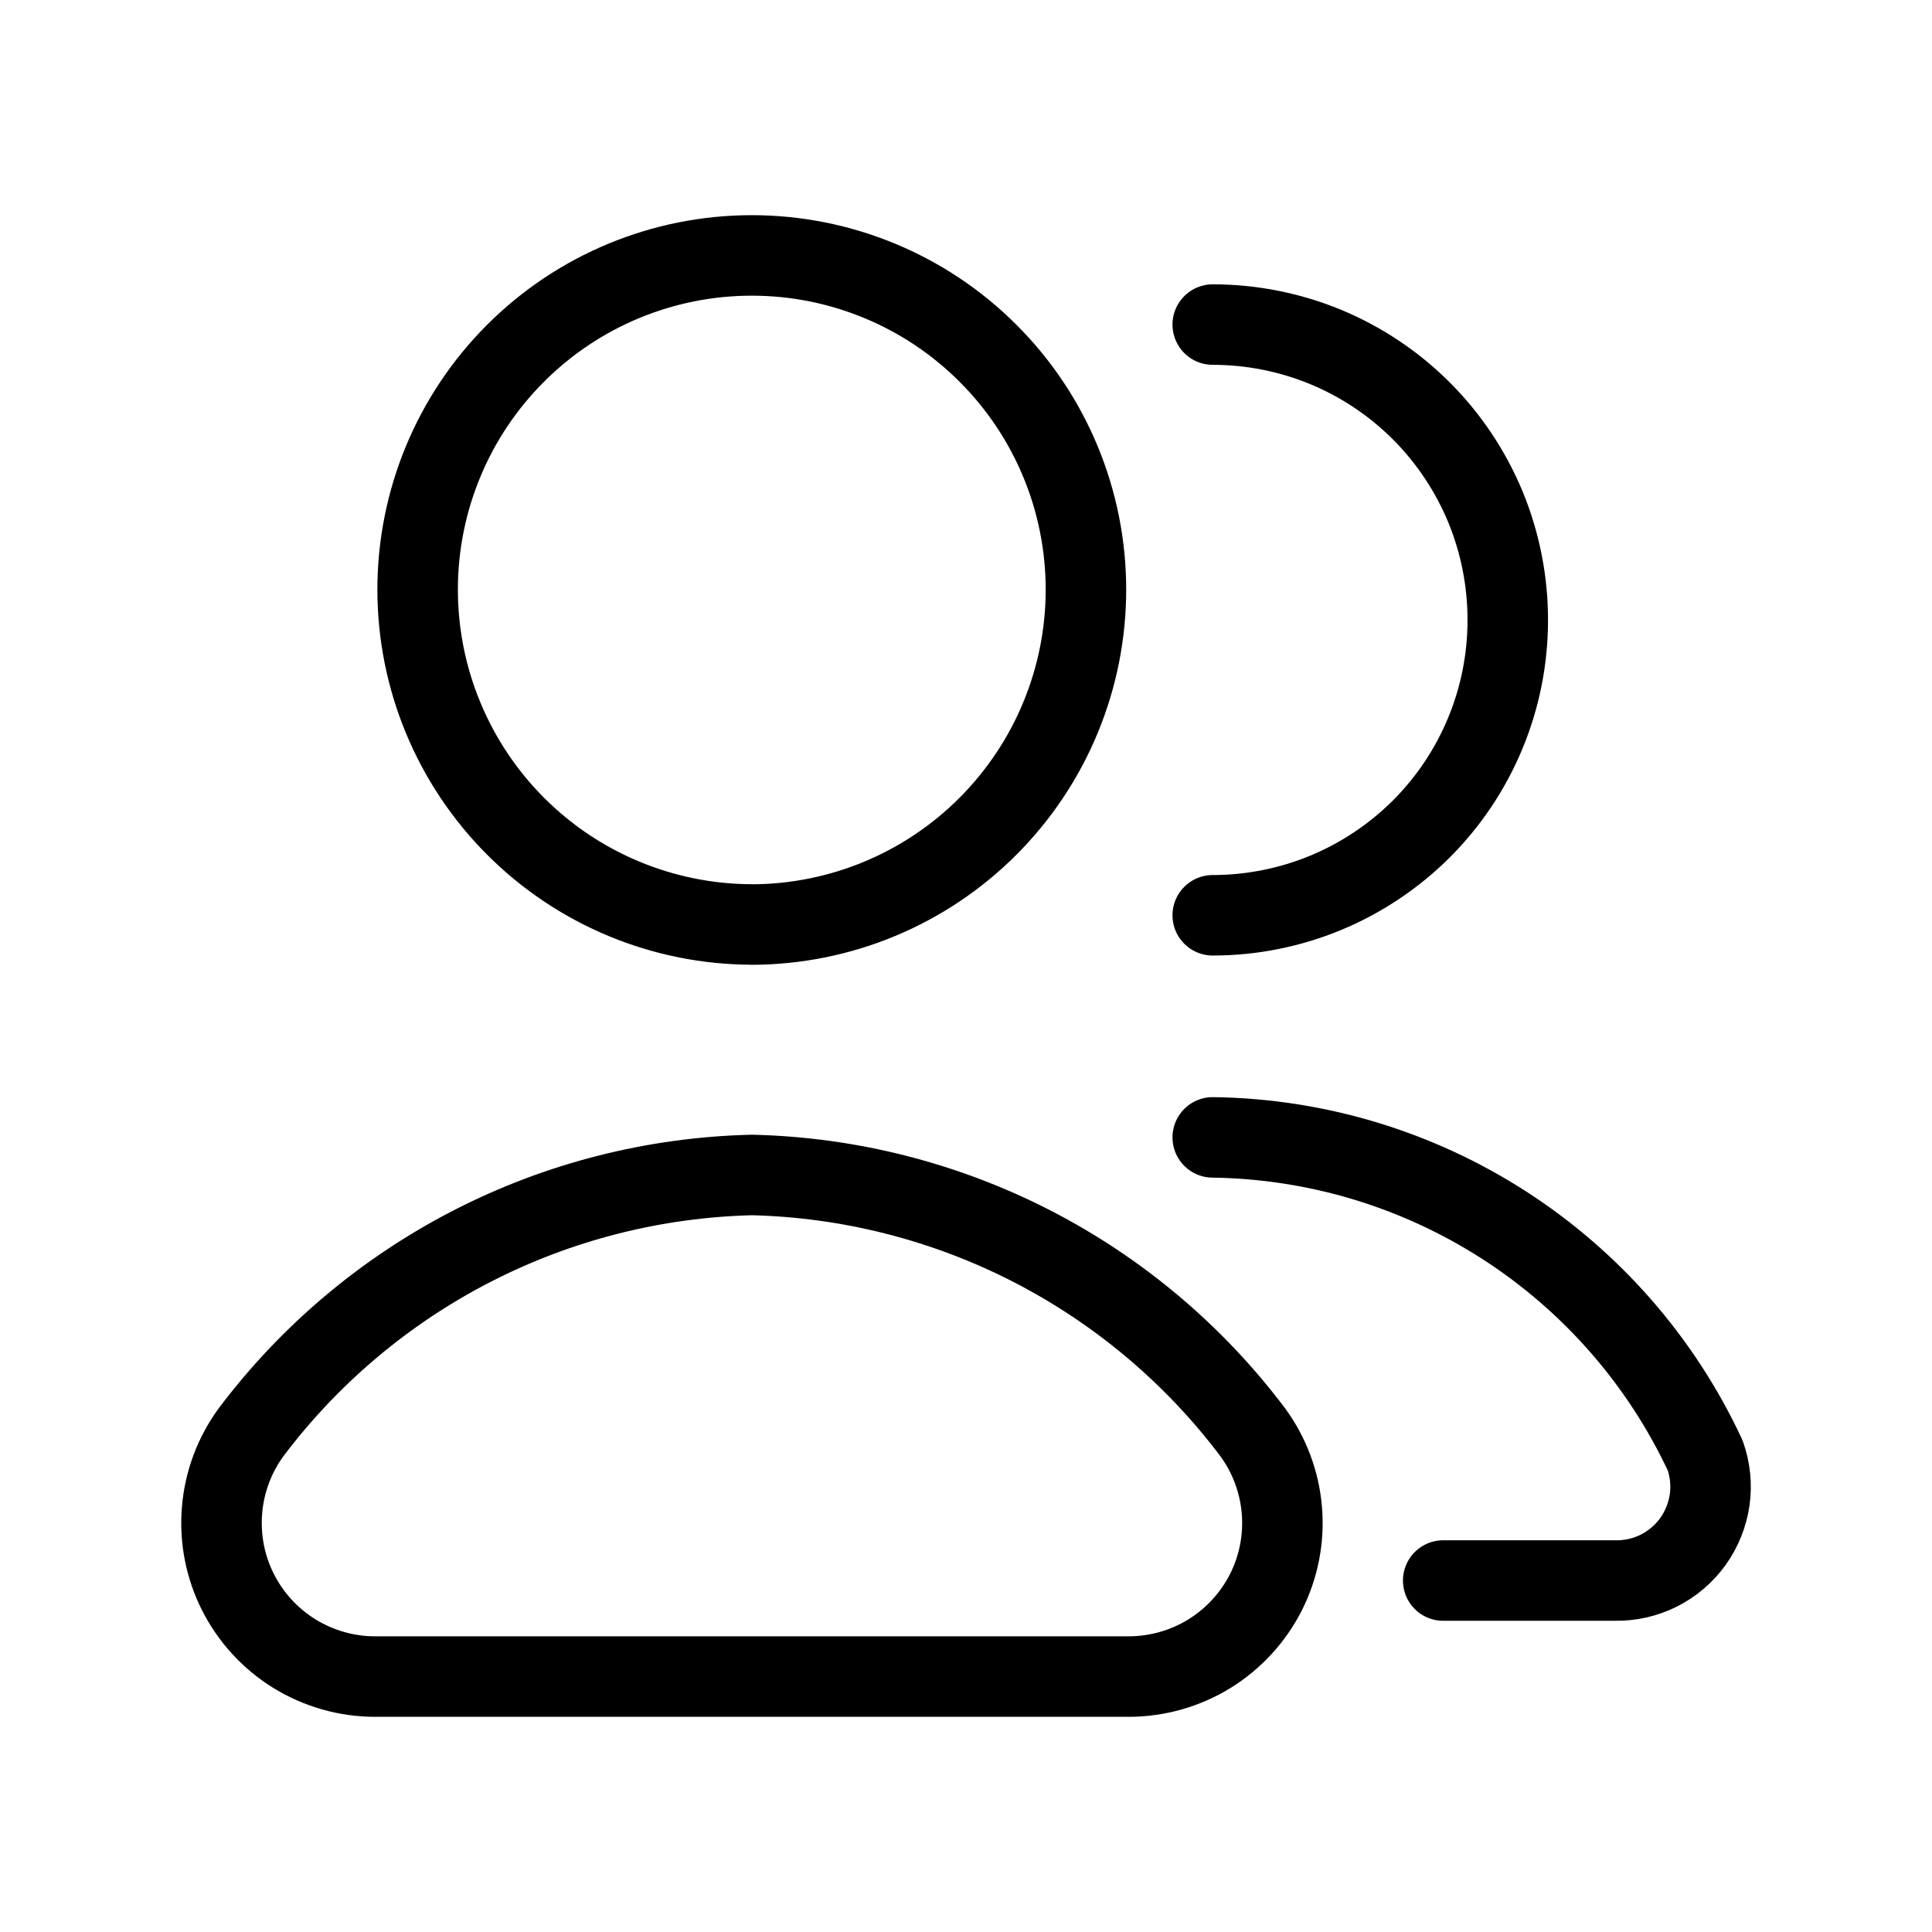 <svg width="24" height="24" viewBox="0 0 24 24" fill="none" xmlns="http://www.w3.org/2000/svg">
<path d="M17.928 19.634H20.066C20.254 19.637 20.44 19.594 20.608 19.51C20.776 19.425 20.921 19.301 21.031 19.148C21.14 18.995 21.211 18.818 21.238 18.632C21.264 18.446 21.245 18.256 21.182 18.079C20.637 16.912 19.774 15.923 18.692 15.224C17.61 14.525 16.353 14.146 15.065 14.129M15.065 11.37C15.546 11.37 16.023 11.275 16.468 11.091C16.912 10.907 17.316 10.637 17.657 10.297C17.997 9.957 18.267 9.553 18.451 9.108C18.635 8.664 18.73 8.187 18.73 7.706C18.731 7.224 18.637 6.746 18.454 6.3C18.27 5.855 18 5.449 17.66 5.108C17.32 4.767 16.915 4.496 16.47 4.311C16.024 4.127 15.547 4.032 15.065 4.032M9.34 11.485C10.442 11.482 11.497 11.043 12.275 10.262C13.053 9.482 13.49 8.426 13.49 7.324C13.49 6.223 13.053 5.167 12.274 4.389C11.496 3.61 10.44 3.173 9.339 3.173C8.238 3.173 7.182 3.61 6.404 4.389C5.625 5.167 5.188 6.223 5.188 7.324C5.188 8.426 5.625 9.482 6.403 10.262C7.181 11.042 8.237 11.482 9.339 11.484M14.025 20.827C14.377 20.826 14.723 20.728 15.022 20.544C15.322 20.359 15.565 20.095 15.725 19.781C15.884 19.467 15.953 19.114 15.924 18.763C15.895 18.412 15.77 18.076 15.562 17.792C14.833 16.824 13.895 16.034 12.818 15.48C11.74 14.927 10.551 14.624 9.34 14.596C8.129 14.625 6.94 14.927 5.862 15.481C4.785 16.035 3.847 16.825 3.118 17.793C2.911 18.077 2.786 18.413 2.758 18.764C2.729 19.114 2.798 19.466 2.957 19.78C3.116 20.094 3.359 20.358 3.658 20.543C3.958 20.727 4.302 20.826 4.654 20.827H14.025Z" stroke="black" stroke-linecap="round" stroke-linejoin="round"/>
</svg>
